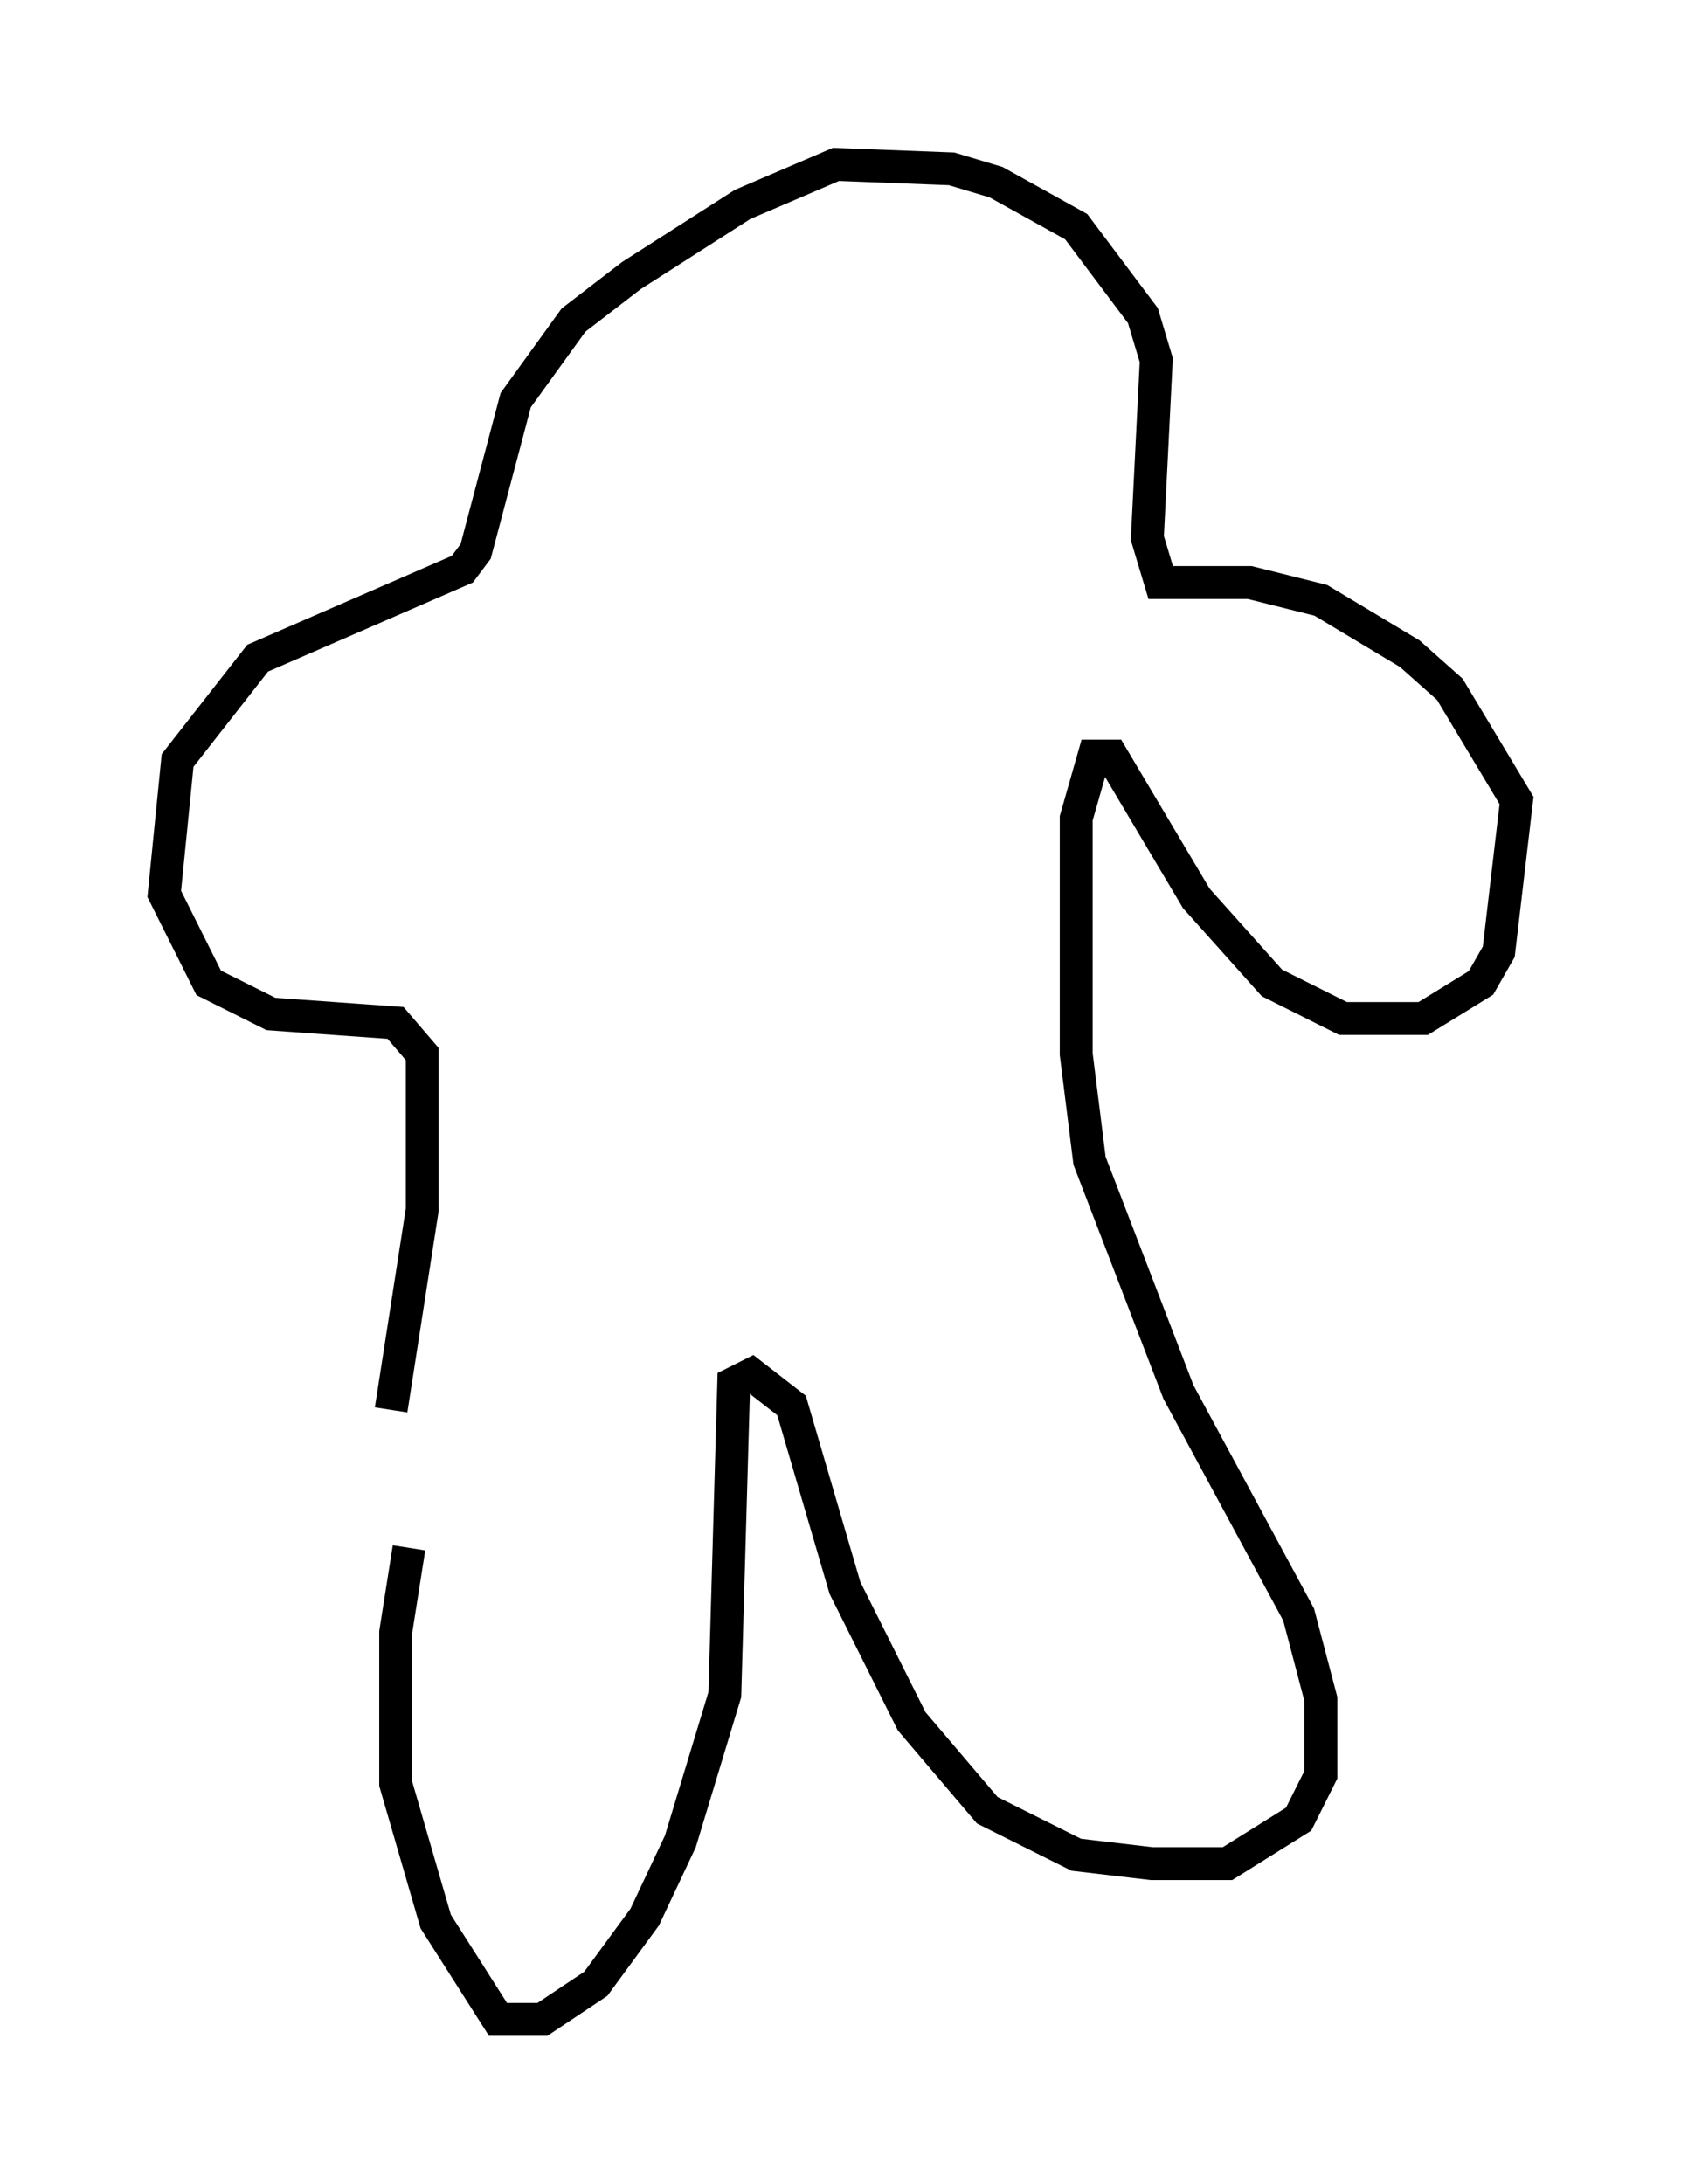 <?xml version="1.0" encoding="utf-8" ?>
<svg baseProfile="full" height="66.427" version="1.1" width="51.136" xmlns="http://www.w3.org/2000/svg" xmlns:ev="http://www.w3.org/2001/xml-events" xmlns:xlink="http://www.w3.org/1999/xlink"><defs /><rect fill="white" height="66.427" width="51.136" x="0" y="0" /><path d="M14.878, 39.506 m-2.436, 7.578 l-0.406, 2.571 0.0, 4.601 l1.218, 4.195 1.894, 2.977 l1.353, 0.0 1.624, -1.083 l1.488, -2.03 1.083, -2.3 l1.353, -4.465 0.271, -9.472 l0.541, -0.271 1.218, 0.947 l1.624, 5.548 2.03, 4.059 l2.3, 2.706 2.706, 1.353 l2.3, 0.271 2.3, 0.0 l2.165, -1.353 0.677, -1.353 l0.0, -2.3 -0.677, -2.571 l-3.654, -6.766 -2.706, -7.036 l-0.406, -3.248 0.0, -7.172 l0.541, -1.894 0.541, 0.0 l2.571, 4.33 2.3, 2.571 l2.165, 1.083 2.436, 0.0 l1.759, -1.083 0.541, -0.947 l0.541, -4.601 -2.03, -3.383 l-1.218, -1.083 -2.706, -1.624 l-2.165, -0.541 -2.706, 0.0 l-0.406, -1.353 0.271, -5.413 l-0.406, -1.353 -2.03, -2.706 l-2.436, -1.353 -1.353, -0.406 l-3.518, -0.135 -2.842, 1.218 l-3.383, 2.165 -1.759, 1.353 l-1.759, 2.436 -1.218, 4.601 l-0.406, 0.541 -6.225, 2.706 l-2.436, 3.112 -0.406, 4.059 l1.353, 2.706 1.894, 0.947 l3.789, 0.271 0.812, 0.947 l0.0, 4.736 -0.947, 6.089 " fill="none" stroke="black" stroke-width="1" /></svg>